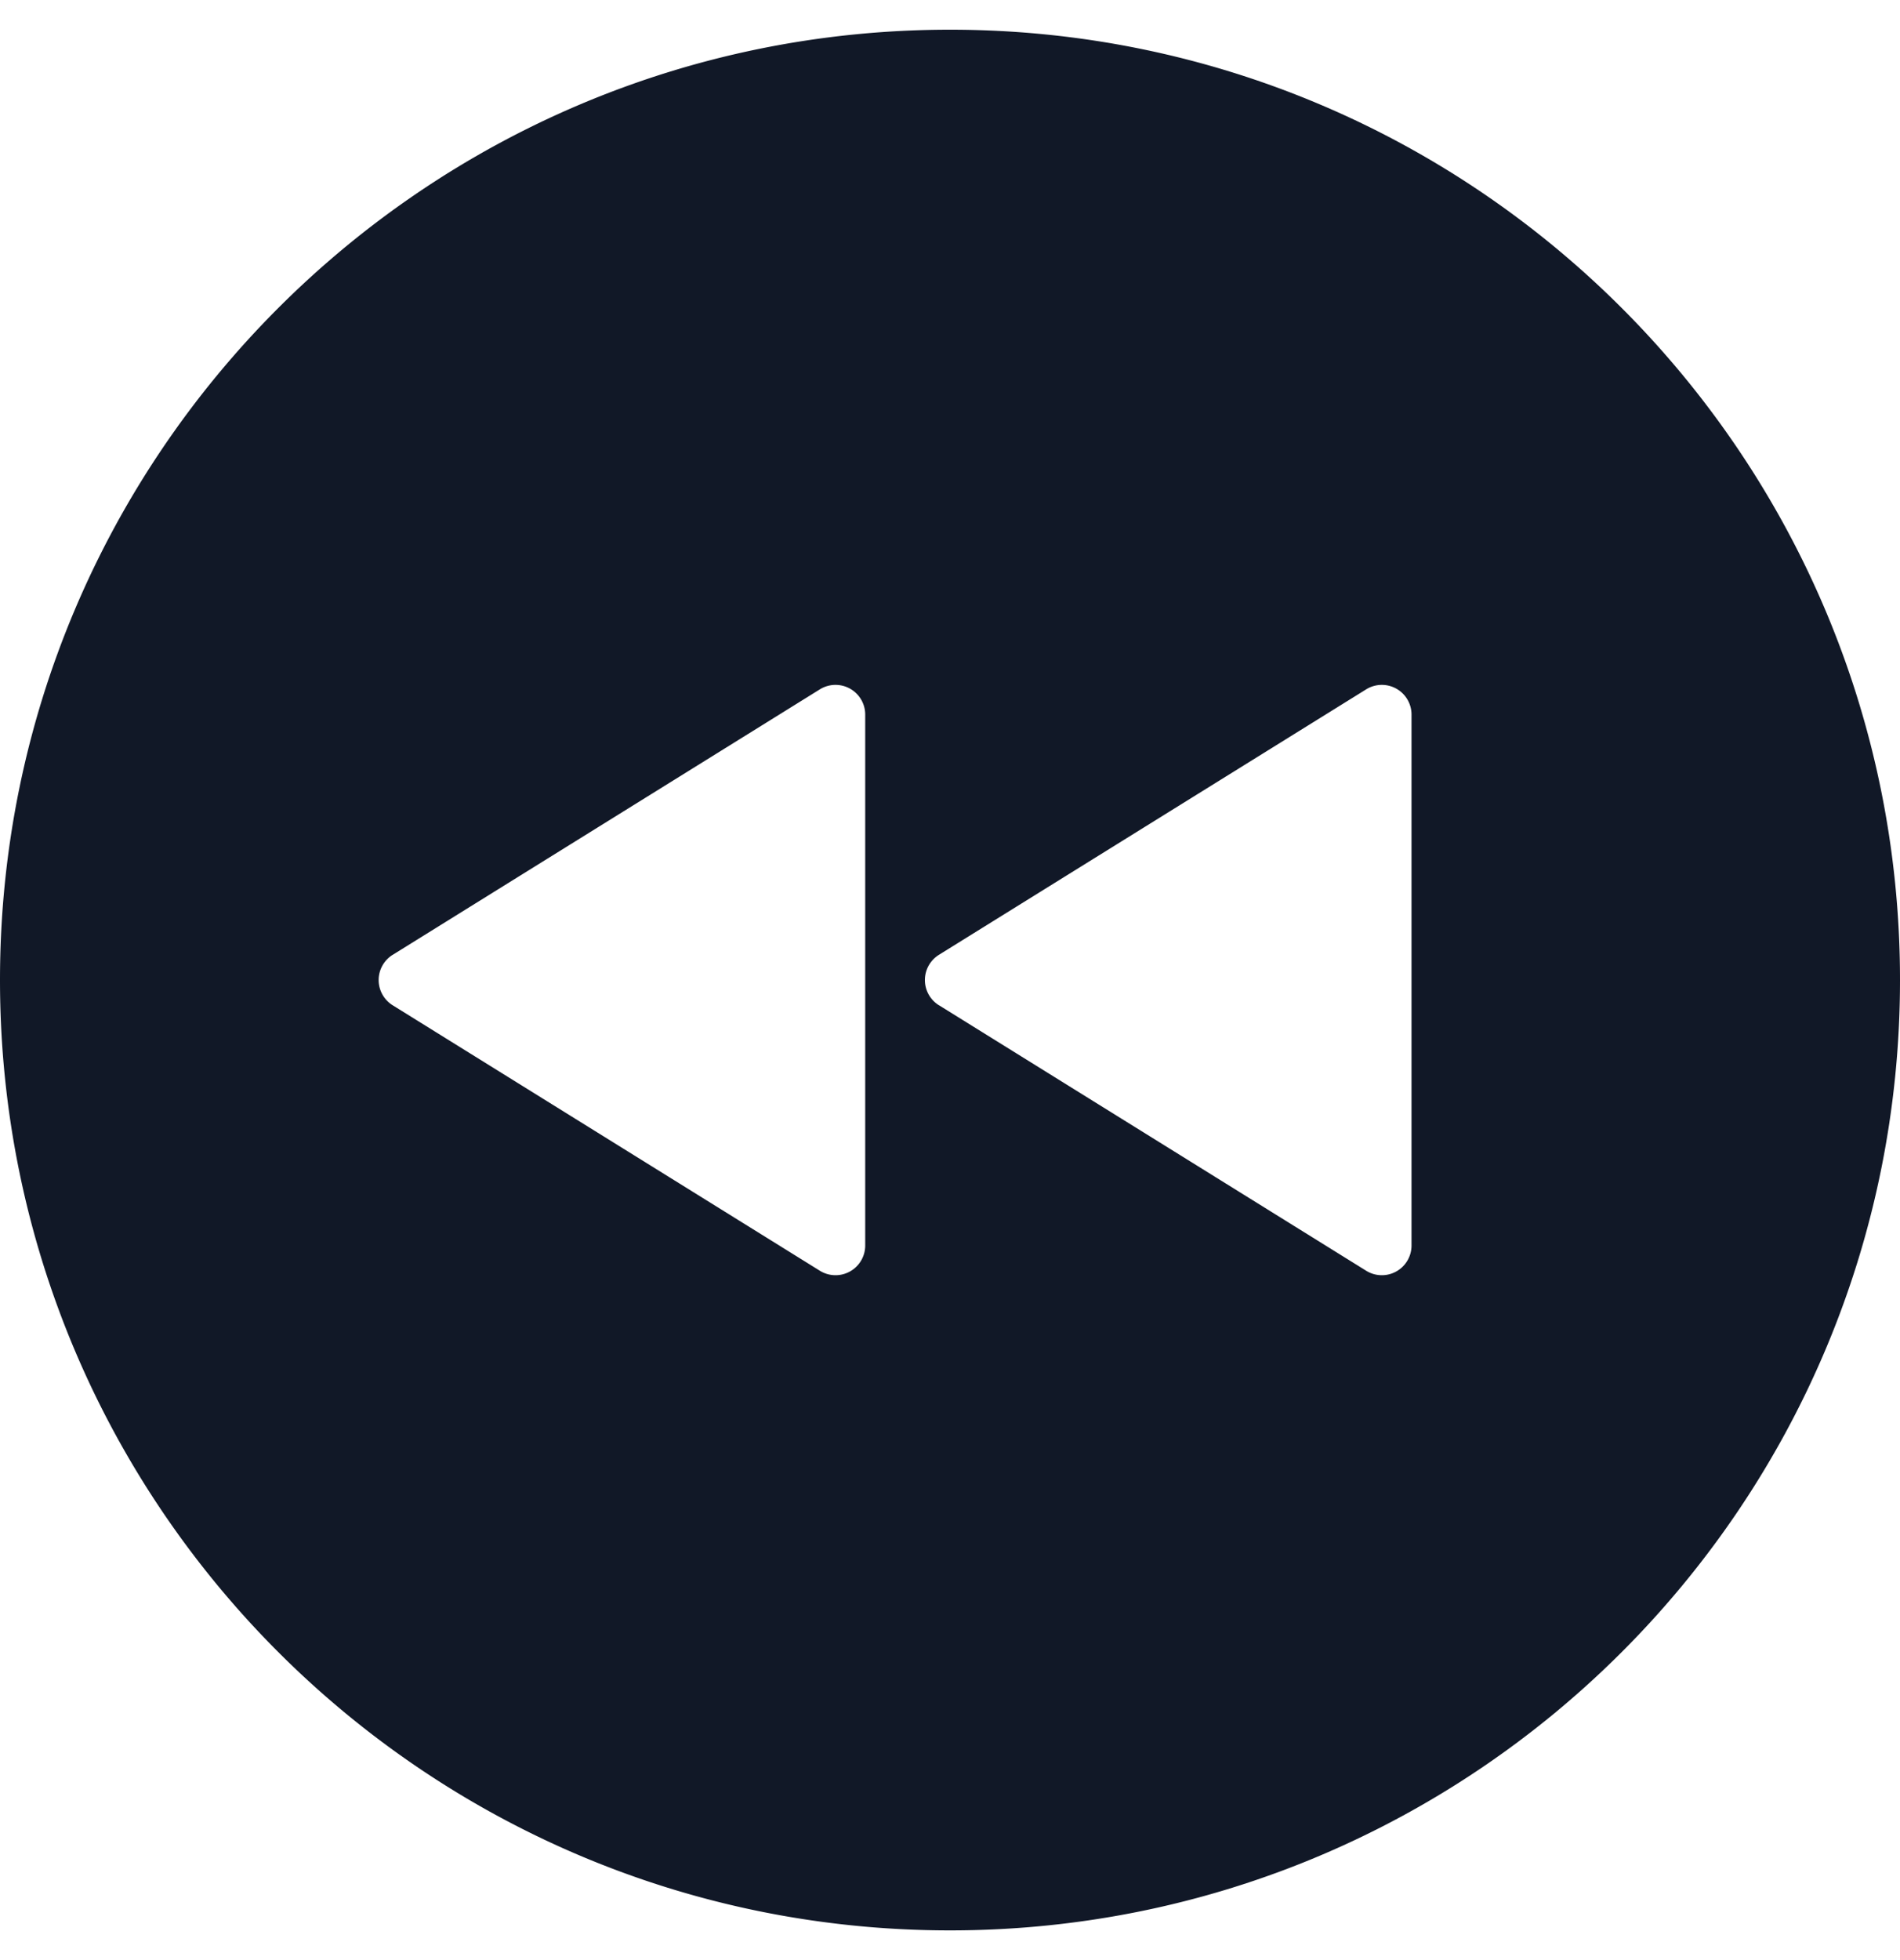 <svg xmlns="http://www.w3.org/2000/svg" width="32" height="33" fill="none"><path fill="#111827" fill-rule="evenodd" d="M16 32.5c8.837 0 16-7.163 16-16S24.837.5 16 .5 0 7.663 0 16.5s7.163 16 16 16Zm-.186-15.575a.5.5 0 0 1 0-.85l7.195-4.469a.5.5 0 0 1 .764.425v8.938a.5.5 0 0 1-.764.425l-7.195-4.47Zm-9.2-.85a.5.5 0 0 0 0 .85l7.194 4.469a.5.5 0 0 0 .764-.425v-8.938a.5.5 0 0 0-.764-.425l-7.195 4.47Z" clip-rule="evenodd"/></svg>